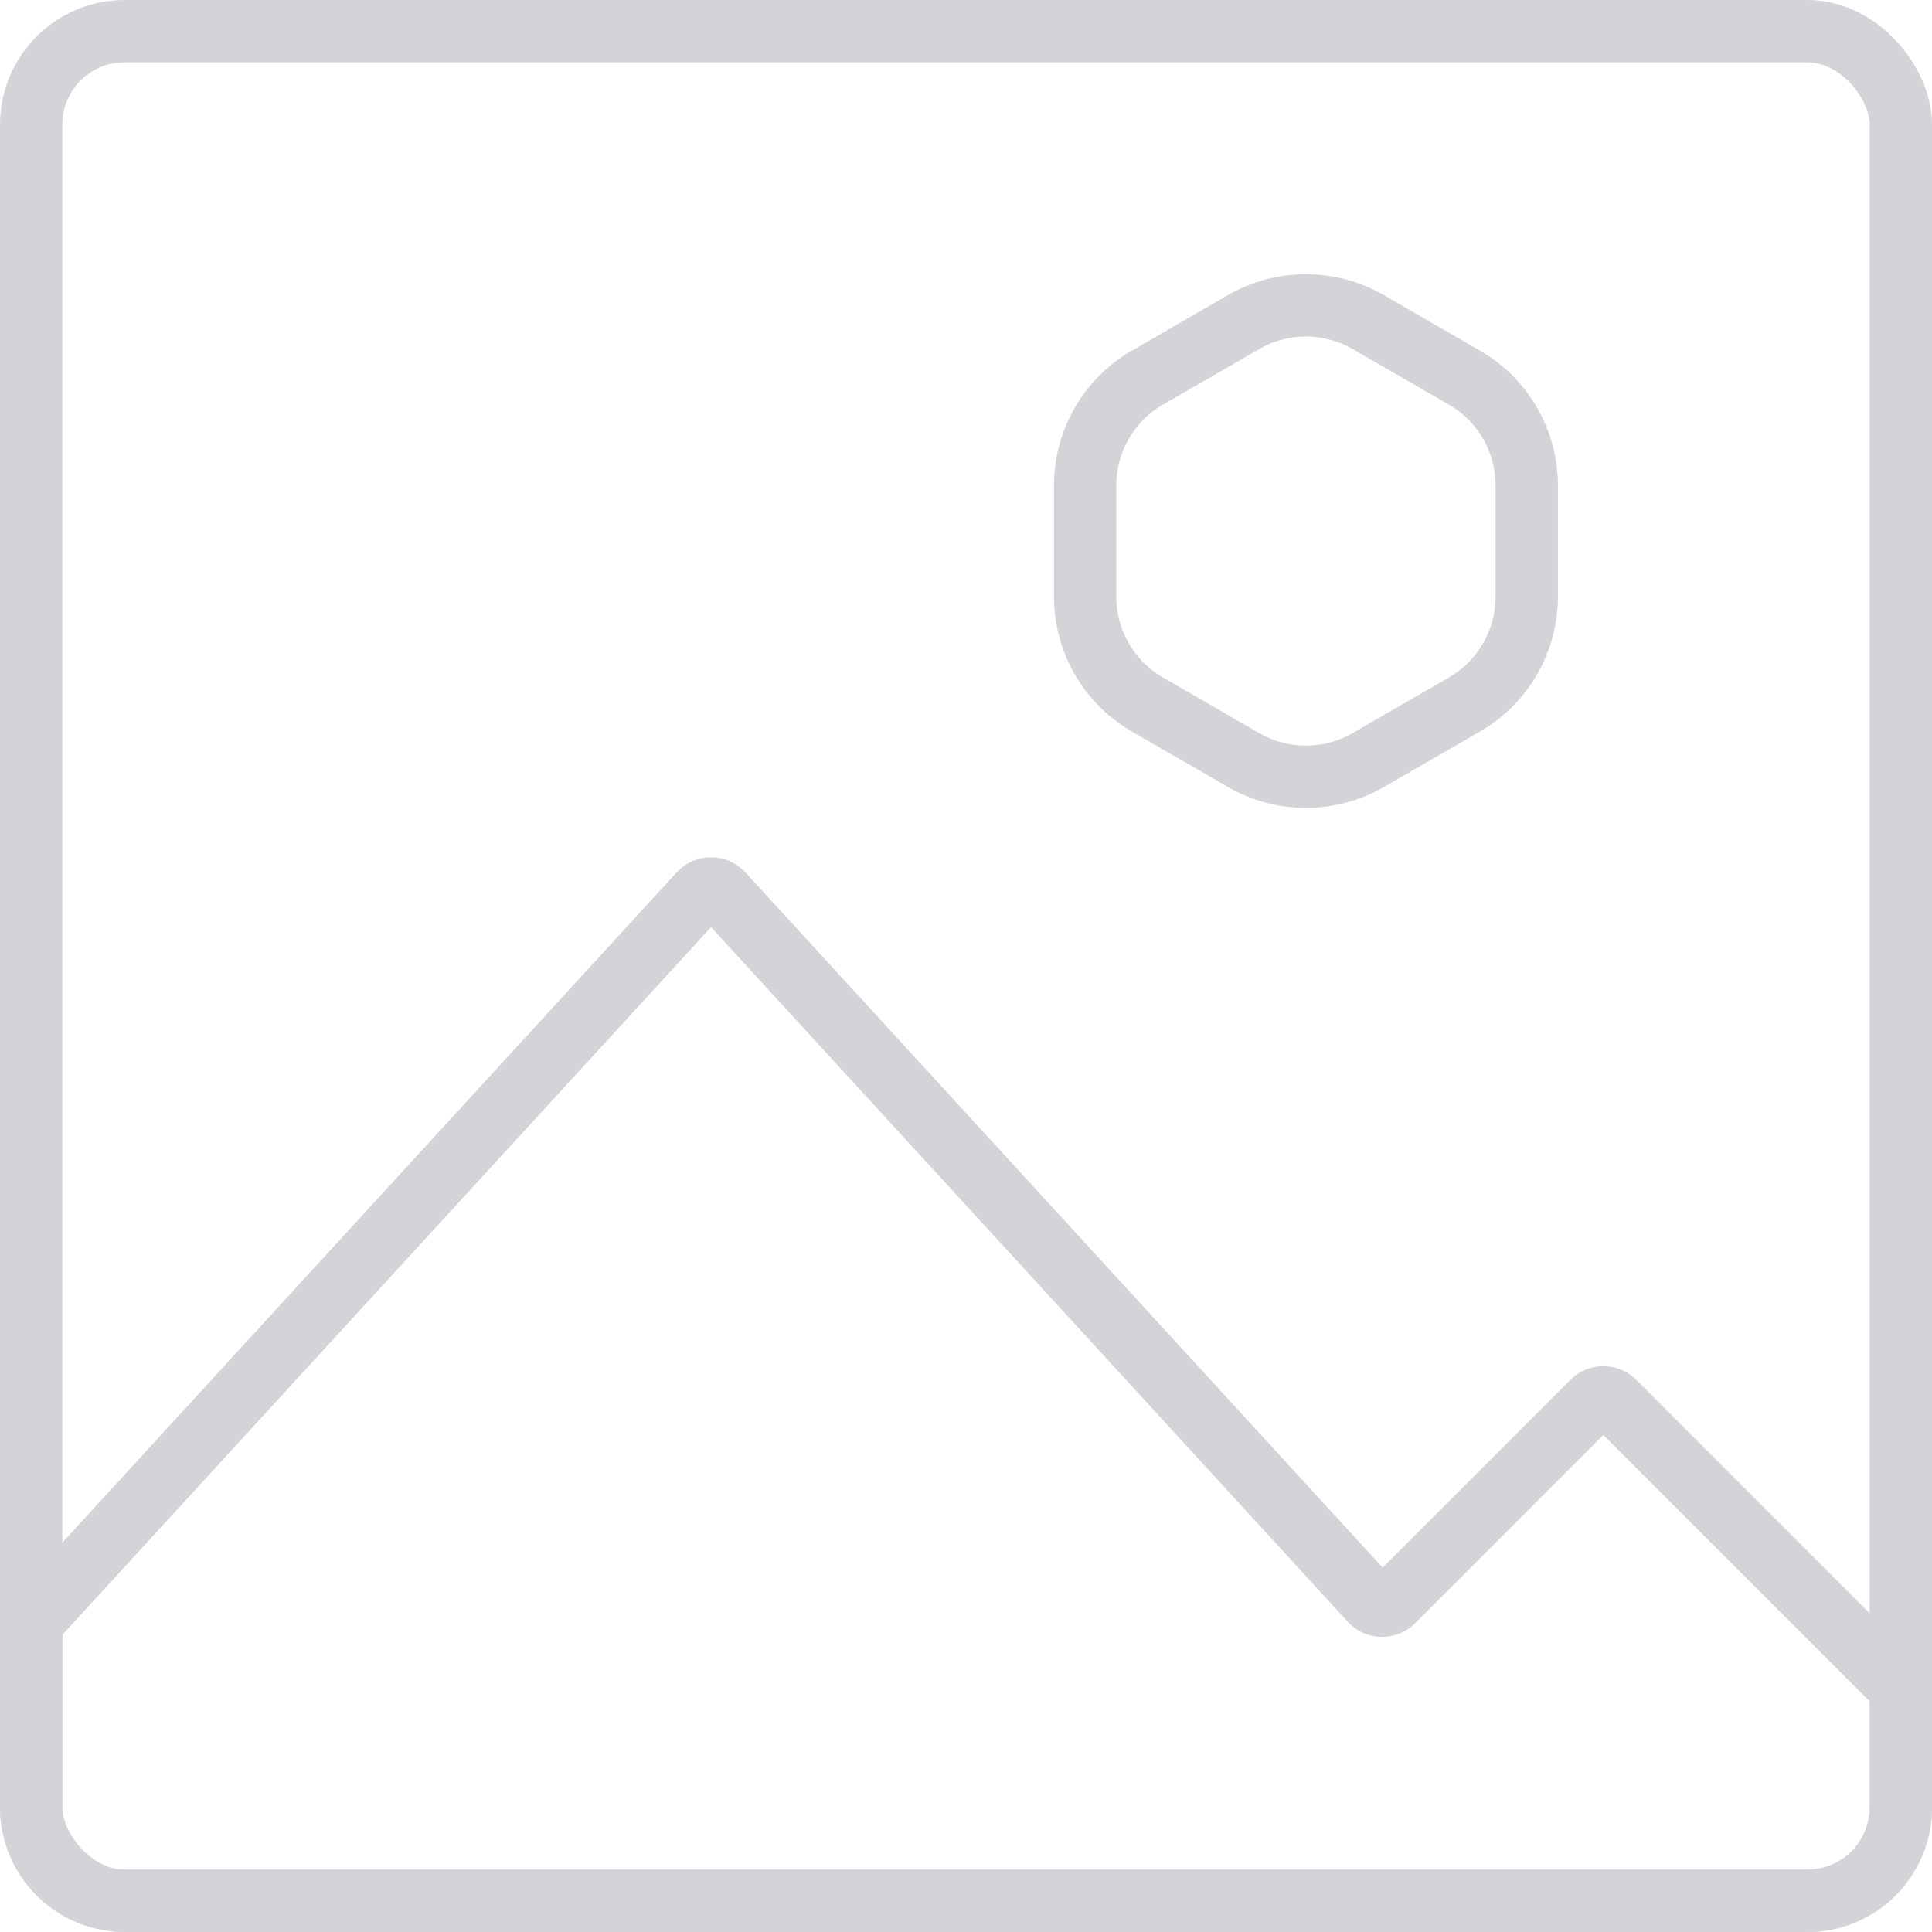 <svg xmlns="http://www.w3.org/2000/svg" width="124" height="124" fill="none"  xmlns:v="https://vecta.io/nano"><rect x="2" y="2" width="120" height="120" rx="6" stroke="#d4d4d8" stroke-width="4" stroke-linejoin="round"/><path d="M8 122v-2h0v2zm62.182 0v2h0v-2zM116 122v-2h0v2zM2.263 103.862l-1.474-1.351 1.474 1.351zM46.374 57.35l-1.474 1.351 1.474-1.351zm-1.474 0l-1.474-1.352 1.474 1.352zm43.075 45.382l1.474-1.351-1.474 1.351zm15.642-12.752l-1.414 1.414 1.414-1.414zm-1.414 0l-1.414-1.414 1.414 1.414zm19.505 18.091l-1.414 1.414 1.414-1.414zM8 124h62.182v-4H8v4zm62.182 0H116v-4H70.182v4zM120 116a4 4 0 0 1-4 4v4a8 8 0 0 0 8-8h-4zm0-7.222V116h4v-7.222h-4zm3.121-2.122l-18.09-18.09-2.829 2.828 18.091 18.091 2.828-2.829zm-22.333-18.09l-12.784 12.783 2.829 2.829 12.783-12.784-2.828-2.828zm-11.34 12.815L47.848 55.998l-2.949 2.703L86.5 104.084l2.949-2.703zM43.425 55.998L.789 102.511l2.949 2.703 42.636-46.513-2.949-2.703zM4 116v-11.462H0V116h4zm4 4a4 4 0 0 1-4-4H0a8 8 0 0 0 8 8v-4zM.789 102.511A3 3 0 0 0 0 104.538h4a1 1 0 0 1-.263.676l-2.949-2.703zm47.059-46.513a3 3 0 0 0-4.423 0l2.949 2.703a1 1 0 0 1-1.474 0l2.949-2.703zm40.156 45.351a1 1 0 0 1 1.444.032l-2.949 2.703a3 3 0 0 0 4.333.094l-2.829-2.829zm17.027-12.783a3 3 0 0 0-4.243 0l2.828 2.828a1 1 0 0 1-1.414 0l2.829-2.828zM124 108.778a3 3 0 0 0-.879-2.122l-2.828 2.829a1 1 0 0 1-.293-.707h4z" fill="#d4d4d8"/><path d="M79.818 20.673a8 8 0 0 1 8 0l6.171 3.563a8 8 0 0 1 4 6.928v7.126a8 8 0 0 1-4 6.928l-6.171 3.563a8 8 0 0 1-8 0l-6.171-3.563a8 8 0 0 1-4-6.928v-7.126a8 8 0 0 1 4-6.928l6.171-3.563z" stroke="#d4d4d8" stroke-width="4" stroke-linejoin="round"/></svg>